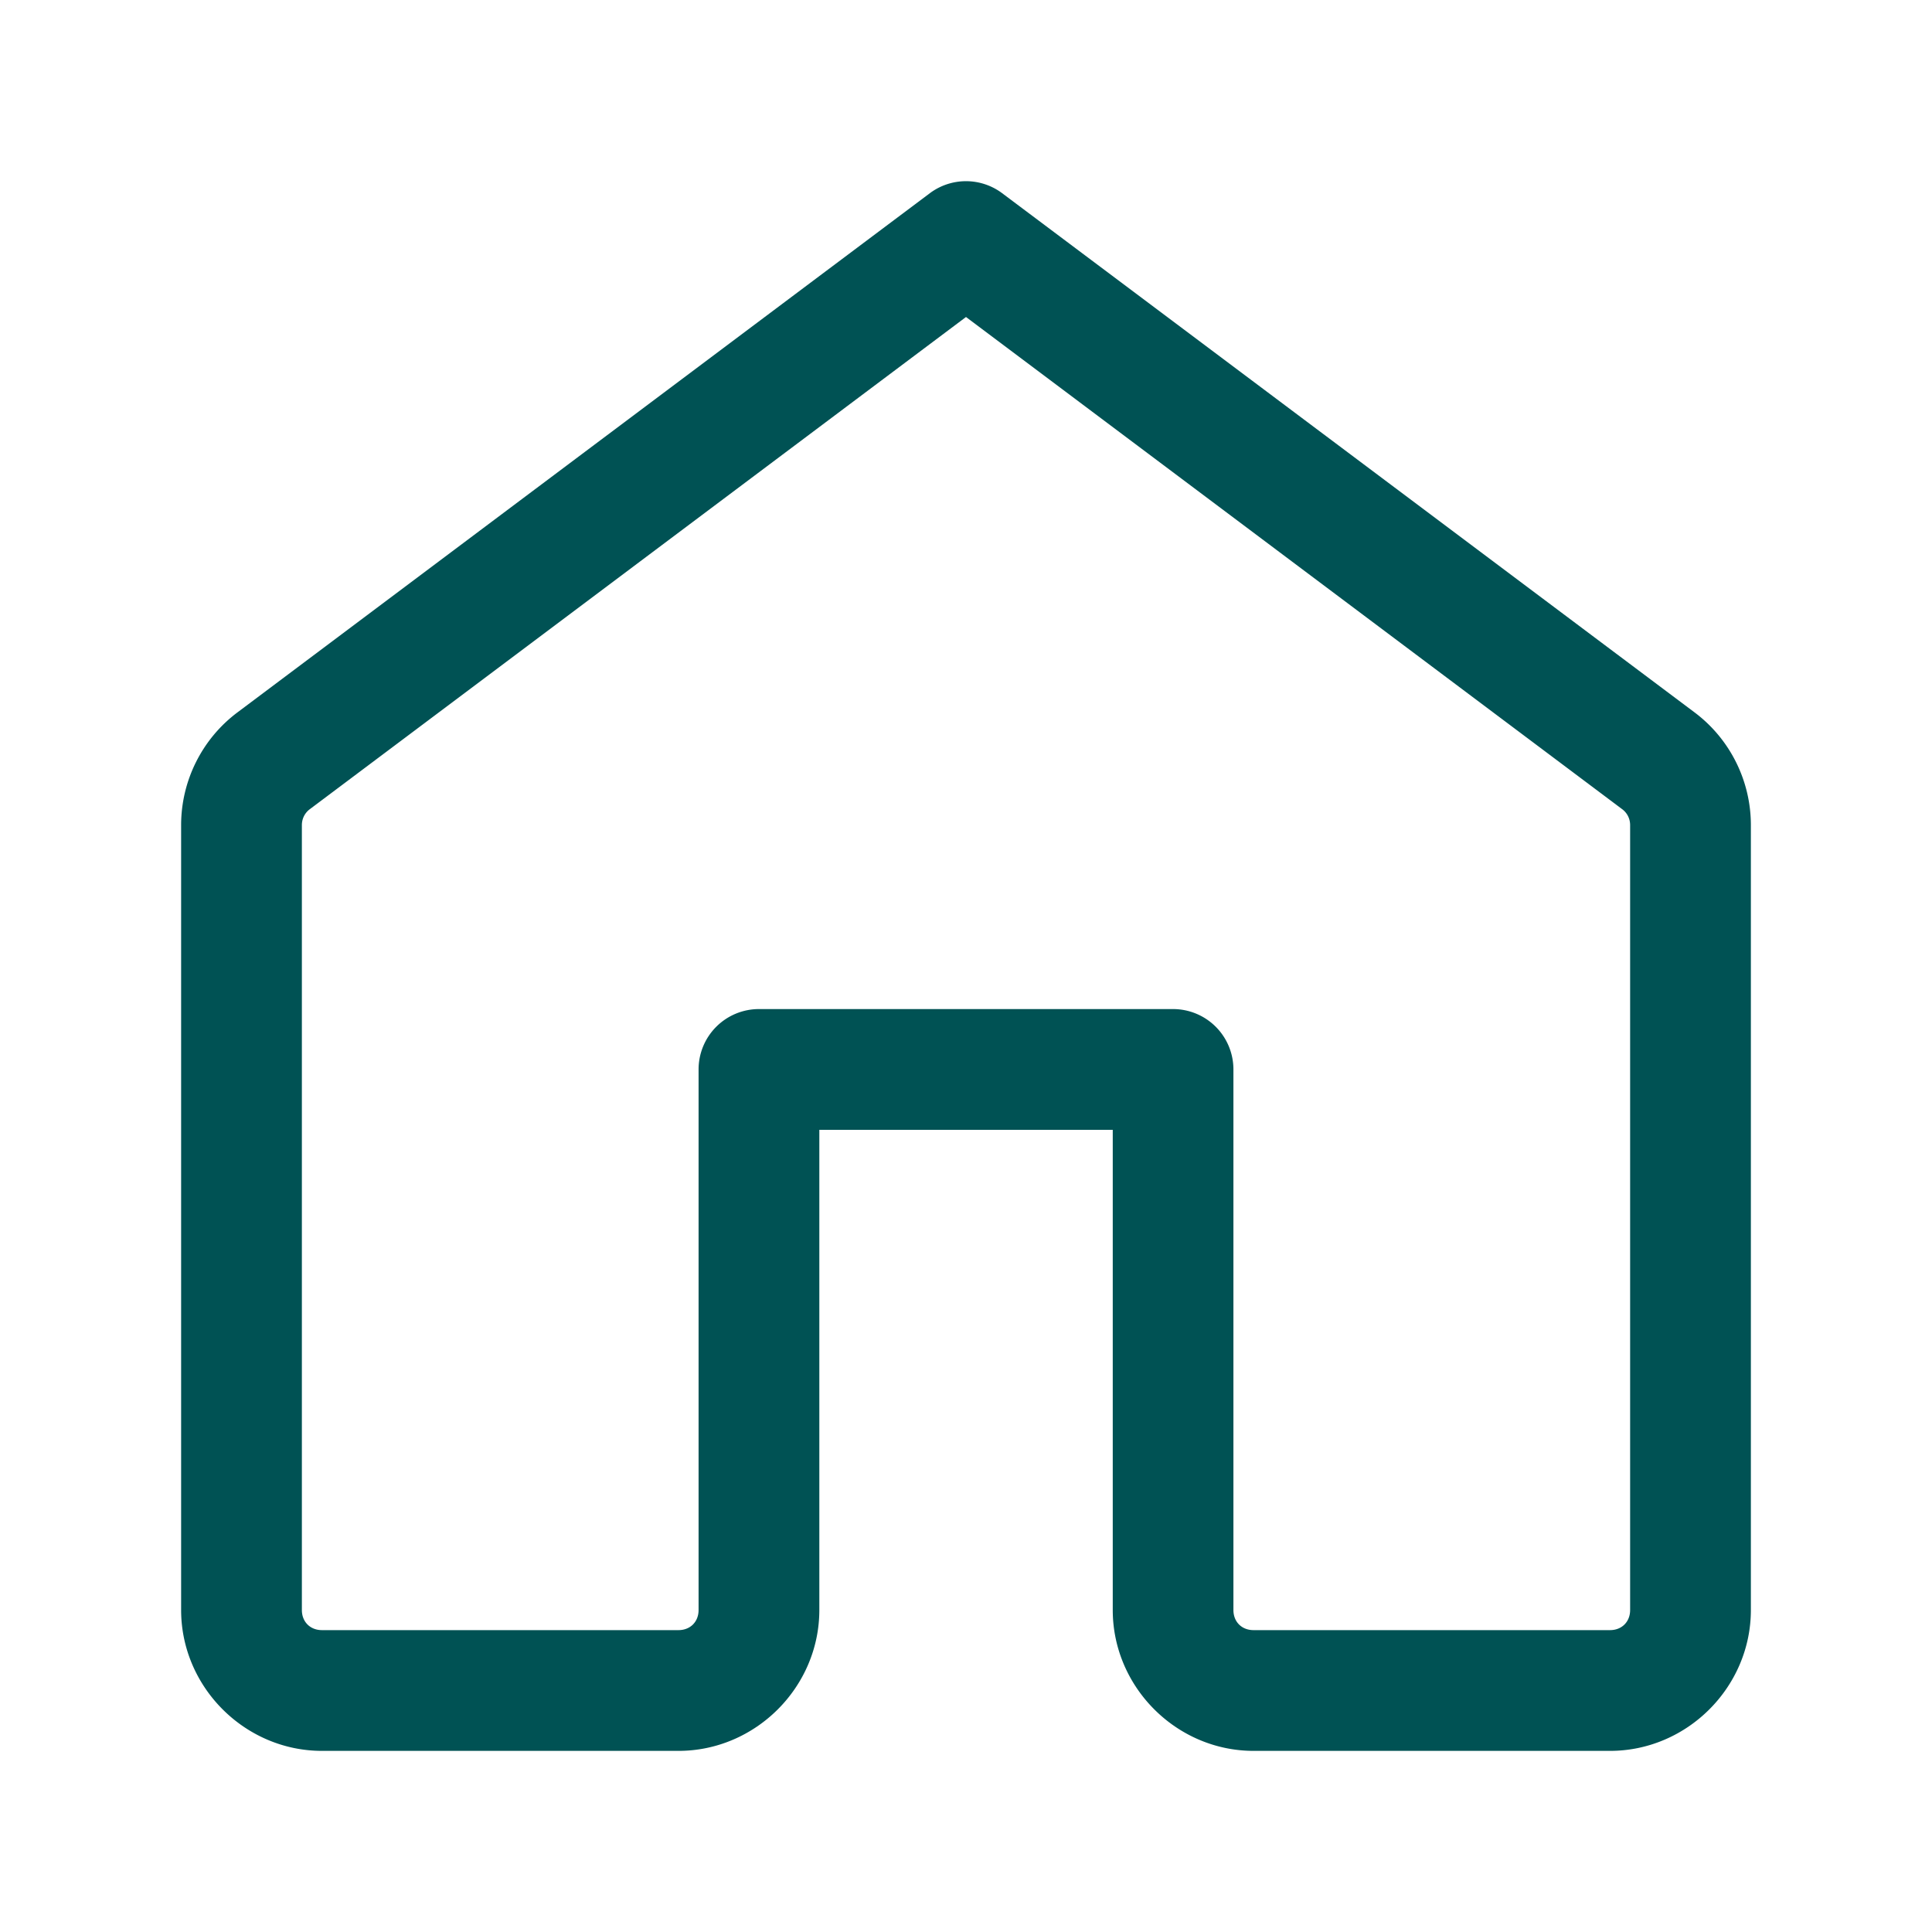 <?xml version="1.0" encoding="UTF-8" standalone="no"?>
<svg
   width="24"
   height="24"
   viewBox="0 0 24 24"
   fill="none"
   version="1.1"
   id="svg1"
   sodipodi:docname="home.svg"
   inkscape:version="1.3 (0e150ed6c4, 2023-07-21)"
   xmlns:inkscape="http://www.inkscape.org/namespaces/inkscape"
   xmlns:sodipodi="http://sodipodi.sourceforge.net/DTD/sodipodi-0.dtd"
   xmlns="http://www.w3.org/2000/svg"
   xmlns:svg="http://www.w3.org/2000/svg">
  <defs
     id="defs1" />
  <sodipodi:namedview
     id="namedview1"
     pagecolor="#ffffff"
     bordercolor="#000000"
     borderopacity="0.25"
     inkscape:showpageshadow="2"
     inkscape:pageopacity="0.0"
     inkscape:pagecheckerboard="0"
     inkscape:deskcolor="#d1d1d1"
     inkscape:zoom="34.625"
     inkscape:cx="12"
     inkscape:cy="12"
     inkscape:window-width="1920"
     inkscape:window-height="1027"
     inkscape:window-x="-8"
     inkscape:window-y="-8"
     inkscape:window-maximized="1"
     inkscape:current-layer="svg1" />
  <path
     style="color:#000000;fill:#005254;stroke-linecap:round;stroke-linejoin:round;-inkscape-stroke:none"
     d="M 11.551,2.4 2.949,8.85 C 2.509,9.18 2.25,9.7 2.25,10.25 V 20 c 0,0.958 0.792,1.75 1.75,1.75 h 4.428 c 0.958,0 1.75,-0.792 1.75,-1.75 v -5.965 h 3.645 V 20 c 0,0.958 0.792,1.75 1.75,1.75 H 20 c 0.958,0 1.75,-0.792 1.75,-1.75 v -9.75 c 0,-0.55 -0.259,-1.07 -0.699,-1.4 L 12.449,2.4 a 0.75,0.75 0 0 0 -0.898,0 z M 12,3.938 20.15,10.051 C 20.214,10.098 20.25,10.171 20.25,10.25 V 20 c 0,0.147 -0.103,0.25 -0.25,0.25 h -4.428 c -0.147,0 -0.25,-0.103 -0.25,-0.25 v -6.715 a 0.75,0.75 0 0 0 -0.75,-0.75 H 9.428 a 0.75,0.75 0 0 0 -0.75,0.75 V 20 c 0,0.147 -0.103,0.25 -0.25,0.25 H 4 C 3.853,20.25 3.75,20.147 3.75,20 v -9.75 c 0,-0.079 0.036,-0.152 0.1,-0.199 z"
     id="path2" />
</svg>
